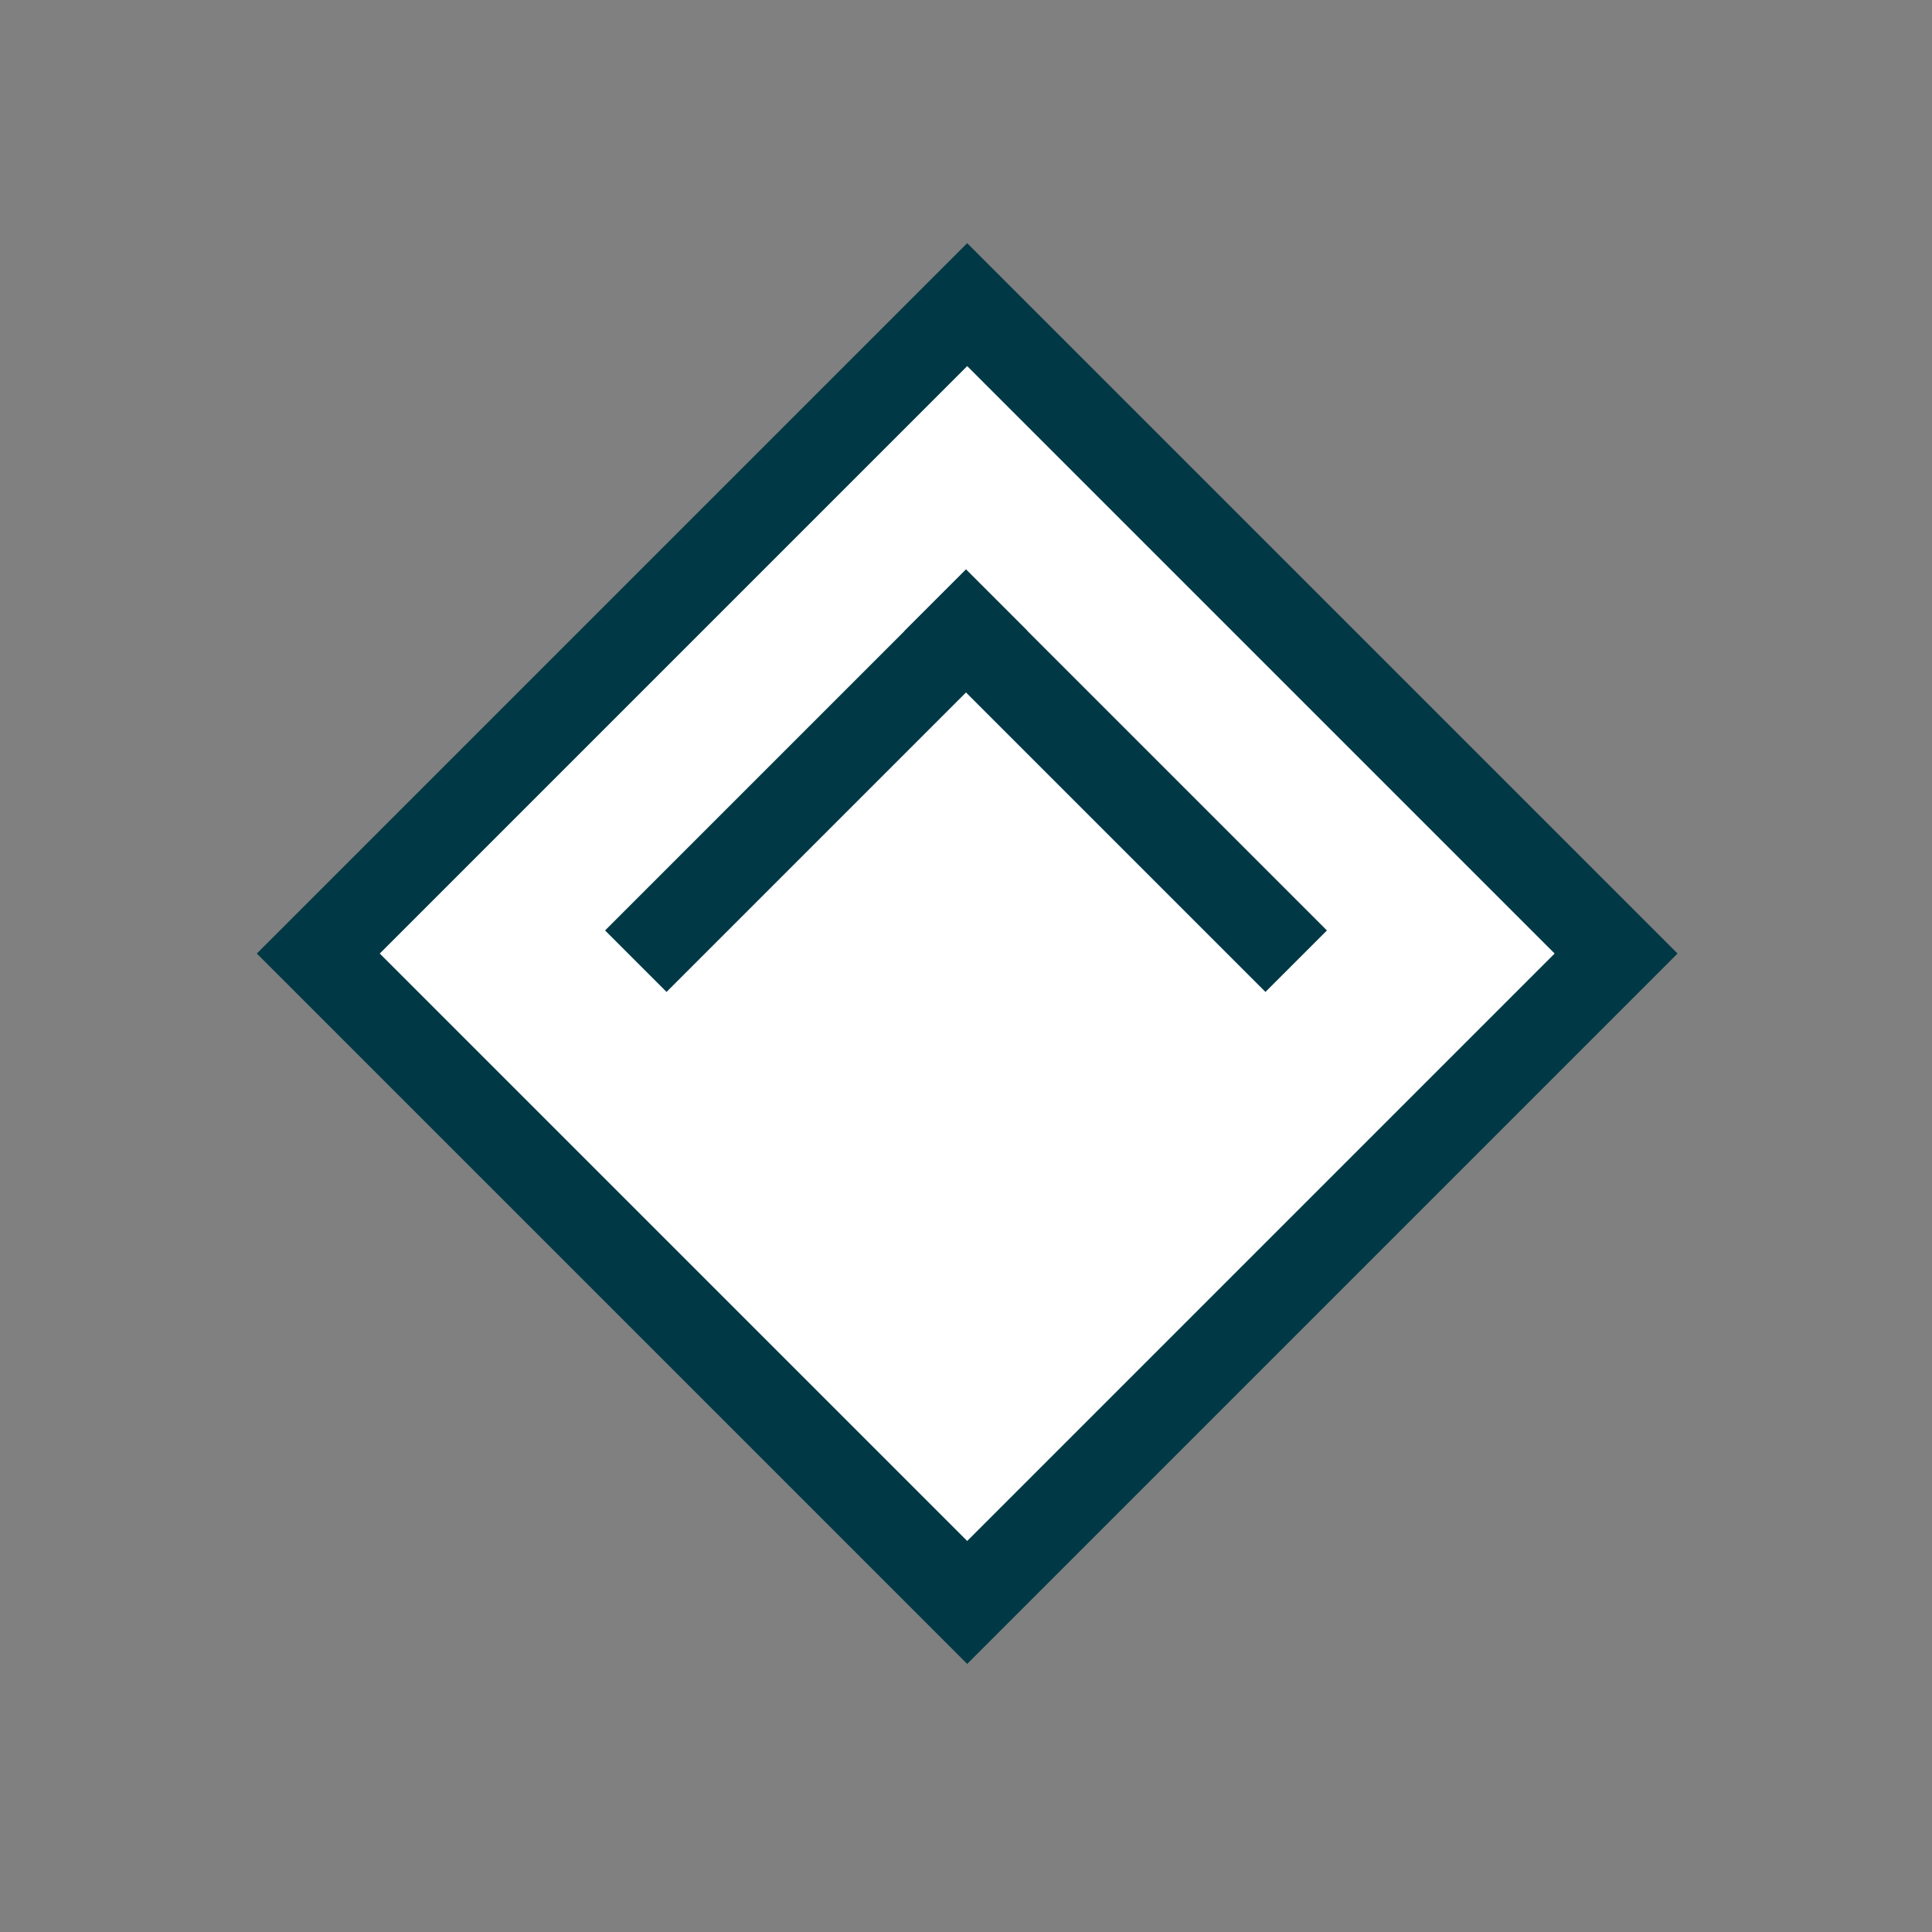 <svg xmlns="http://www.w3.org/2000/svg" xmlns:xlink="http://www.w3.org/1999/xlink" width="100" height="100" version="1.1" viewBox="0 0 100 100"><rect x="0" y="0" width="100" height="100" fill="#808080" stroke="none"/><title>metamask copy 3</title><desc>Created with Sketch.</desc><g id="Dapps" fill="none" fill-rule="evenodd" stroke="none" stroke-width="1"><g id="DAI-a" fill-rule="nonzero" stroke="#003945" stroke-width="4.5" transform="translate(-829, -416)"><g id="metamask-copy-3" transform="translate(786, 388)"><g id="Group-6" transform="translate(43, 28)"><g id="Group-5" transform="translate(13, 12)"><rect id="Rectangle" width="47.5" height="47.5" x="13.312" y="13.605" fill="#FFF" transform="translate(37.062, 37.355) rotate(45) translate(-37.062, -37.355)"/><g id="Group-4" stroke-linecap="square" transform="translate(21, 20)"><path id="Line-3" d="M0.5,16.16 L16,0.66"/><path id="Line-3" d="M16.5,16.16 L32,0.66" transform="translate(24, 8.5) scale(-1, 1) translate(-24, -8.5)"/></g></g></g></g></g></g></svg>